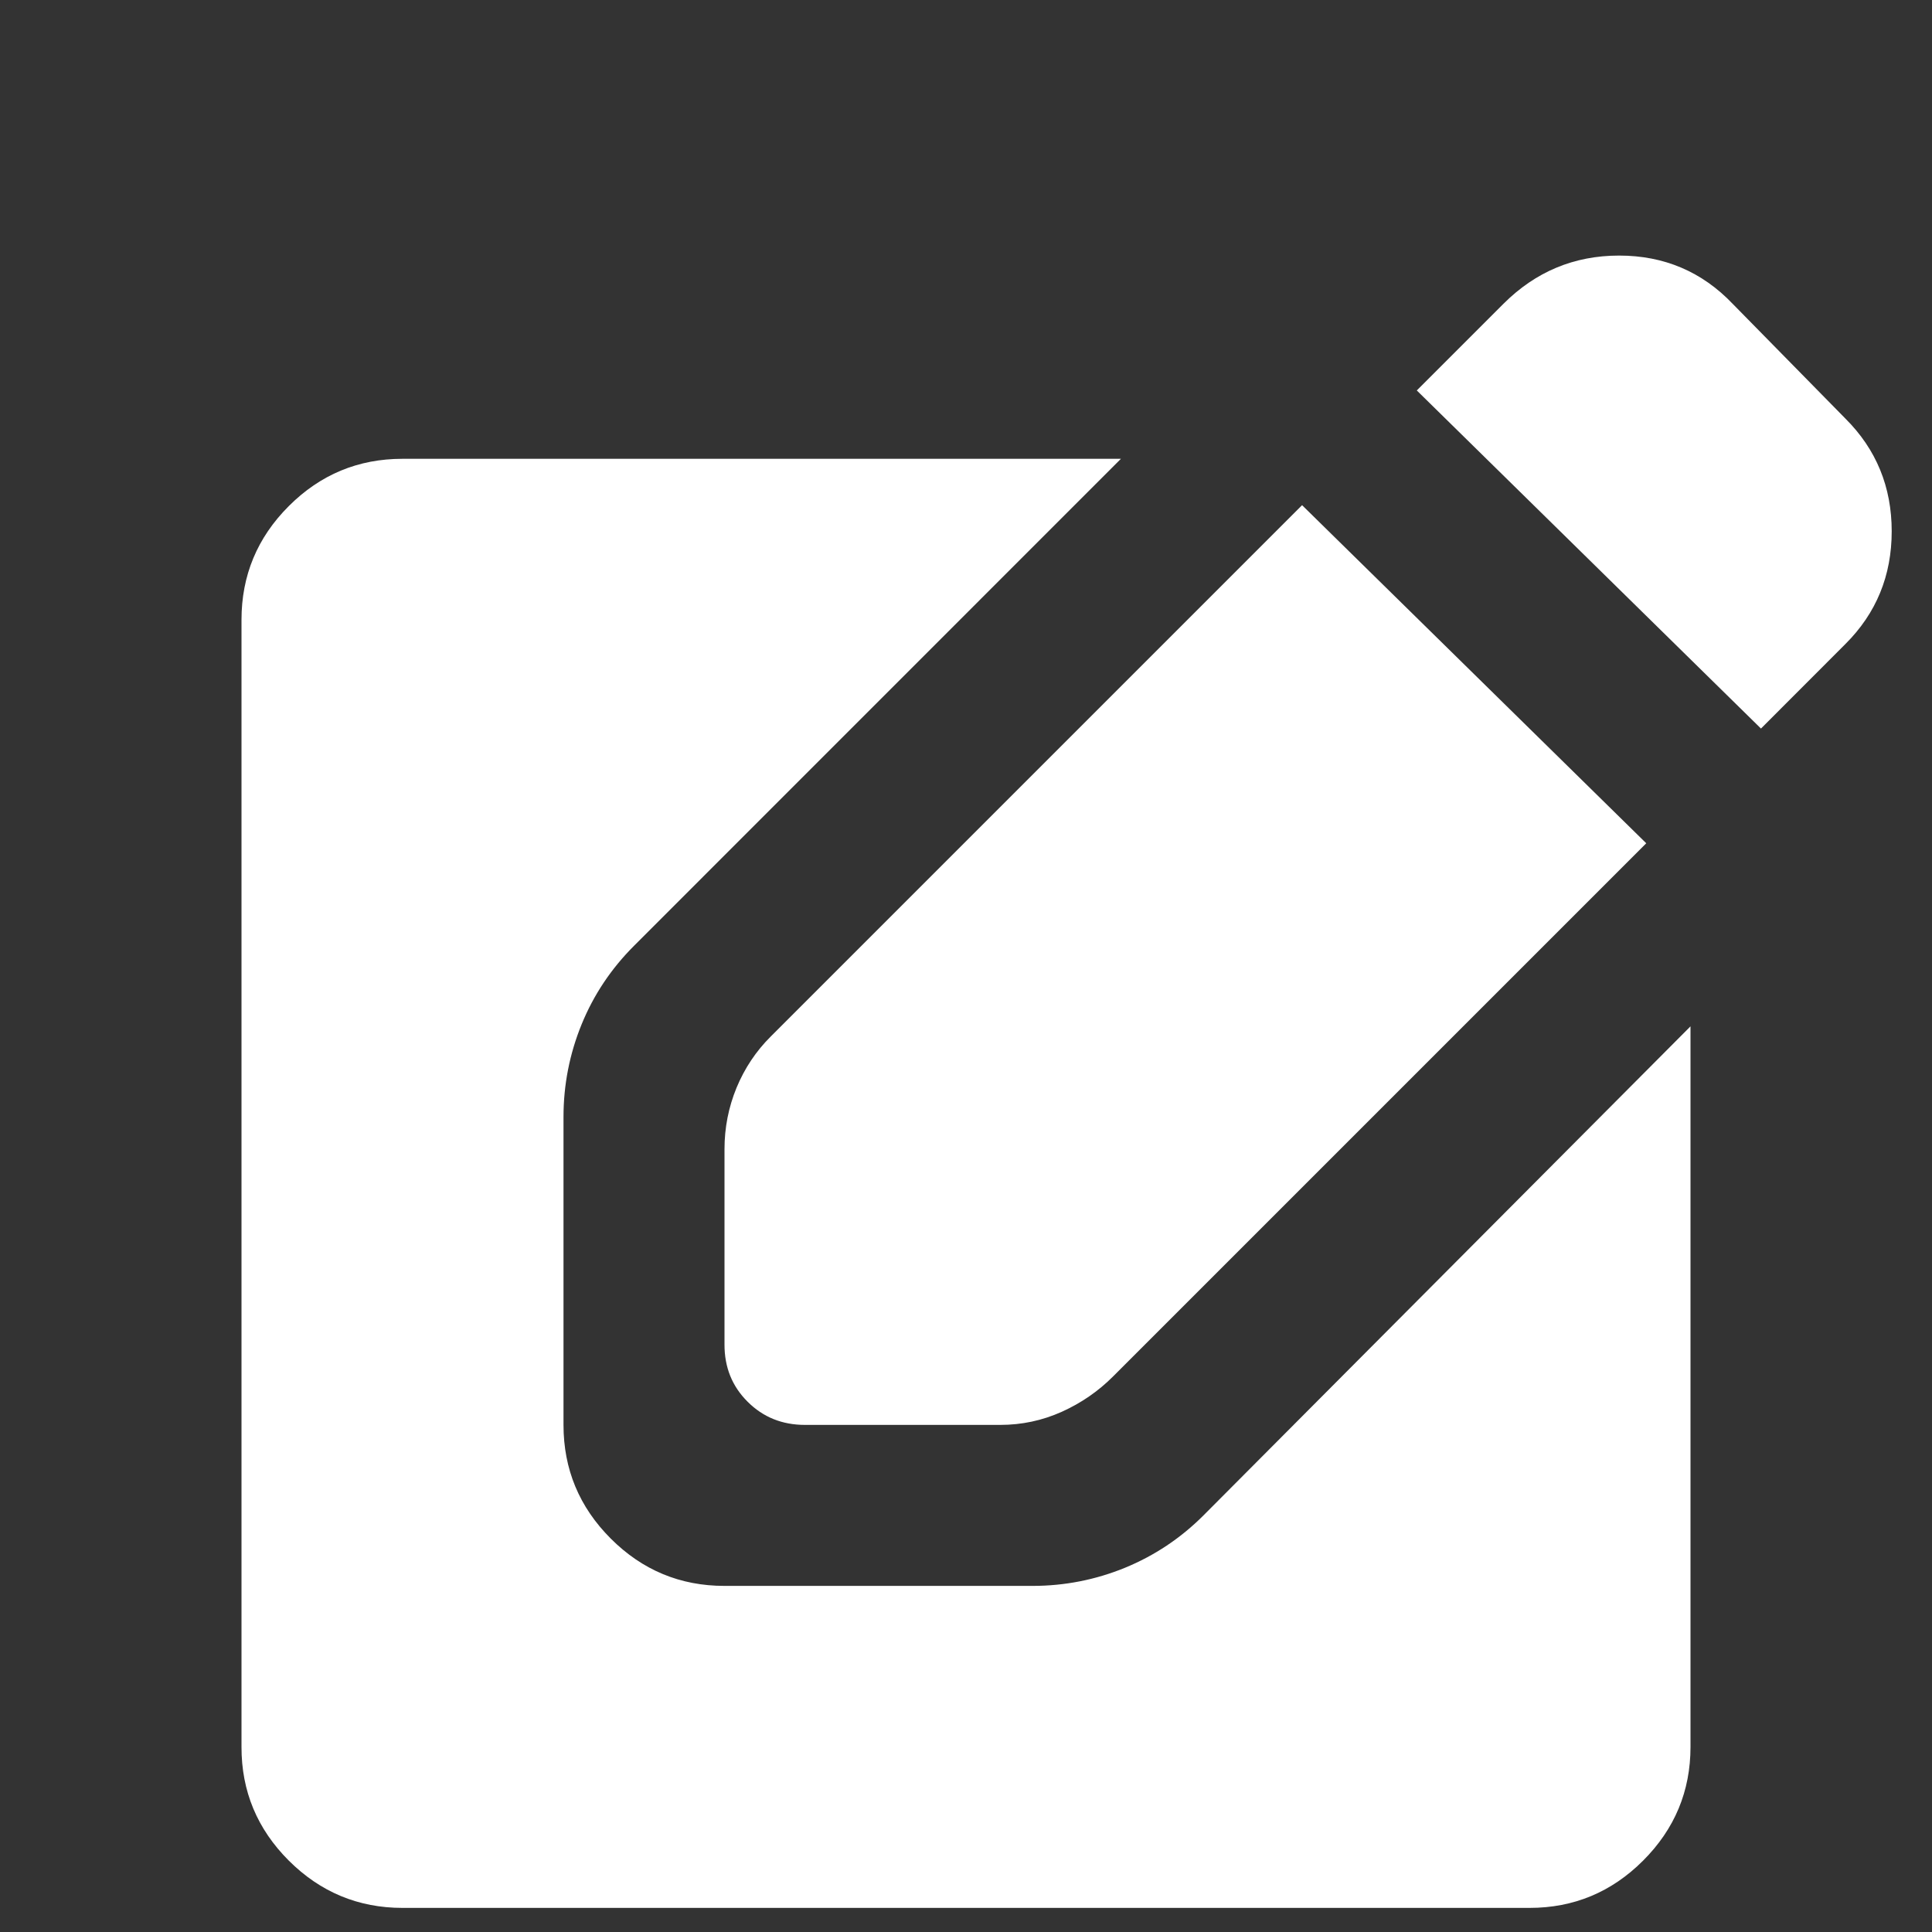 <svg width="21" height="21" viewBox="0 0 21 21" fill="none" xmlns="http://www.w3.org/2000/svg">
<rect x="0" y="0" width="21" height="21" fill="#333333" stroke="none"/>
<path d="M19.141 7.919L15.4 4.244L16.341 3.303C16.691 2.953 17.11 2.778 17.599 2.778C18.088 2.778 18.5 2.953 18.834 3.303L20.059 4.55C20.395 4.885 20.562 5.294 20.562 5.775C20.562 6.256 20.395 6.665 20.059 7L19.141 7.919ZM4.375 20.738C3.894 20.738 3.482 20.566 3.139 20.224C2.796 19.881 2.624 19.469 2.625 18.988V6.737C2.625 6.256 2.796 5.844 3.139 5.501C3.482 5.158 3.894 4.987 4.375 4.987H12.184L6.891 10.281C6.643 10.529 6.453 10.813 6.322 11.134C6.191 11.455 6.125 11.791 6.125 12.141V15.488C6.125 15.969 6.296 16.381 6.639 16.724C6.982 17.067 7.394 17.238 7.875 17.238H11.222C11.572 17.238 11.907 17.172 12.228 17.041C12.549 16.909 12.833 16.72 13.081 16.472L18.375 11.156V18.988C18.375 19.469 18.203 19.881 17.86 20.224C17.517 20.567 17.106 20.738 16.625 20.738H4.375ZM8.75 15.488C8.502 15.488 8.294 15.404 8.126 15.236C7.958 15.069 7.874 14.861 7.875 14.613V12.491C7.875 12.257 7.919 12.035 8.006 11.823C8.094 11.611 8.218 11.425 8.378 11.266L14.153 5.491L17.894 9.166L12.097 14.963C11.937 15.123 11.751 15.251 11.54 15.346C11.328 15.441 11.106 15.488 10.872 15.488H8.75Z" fill="white"/>
</svg>
